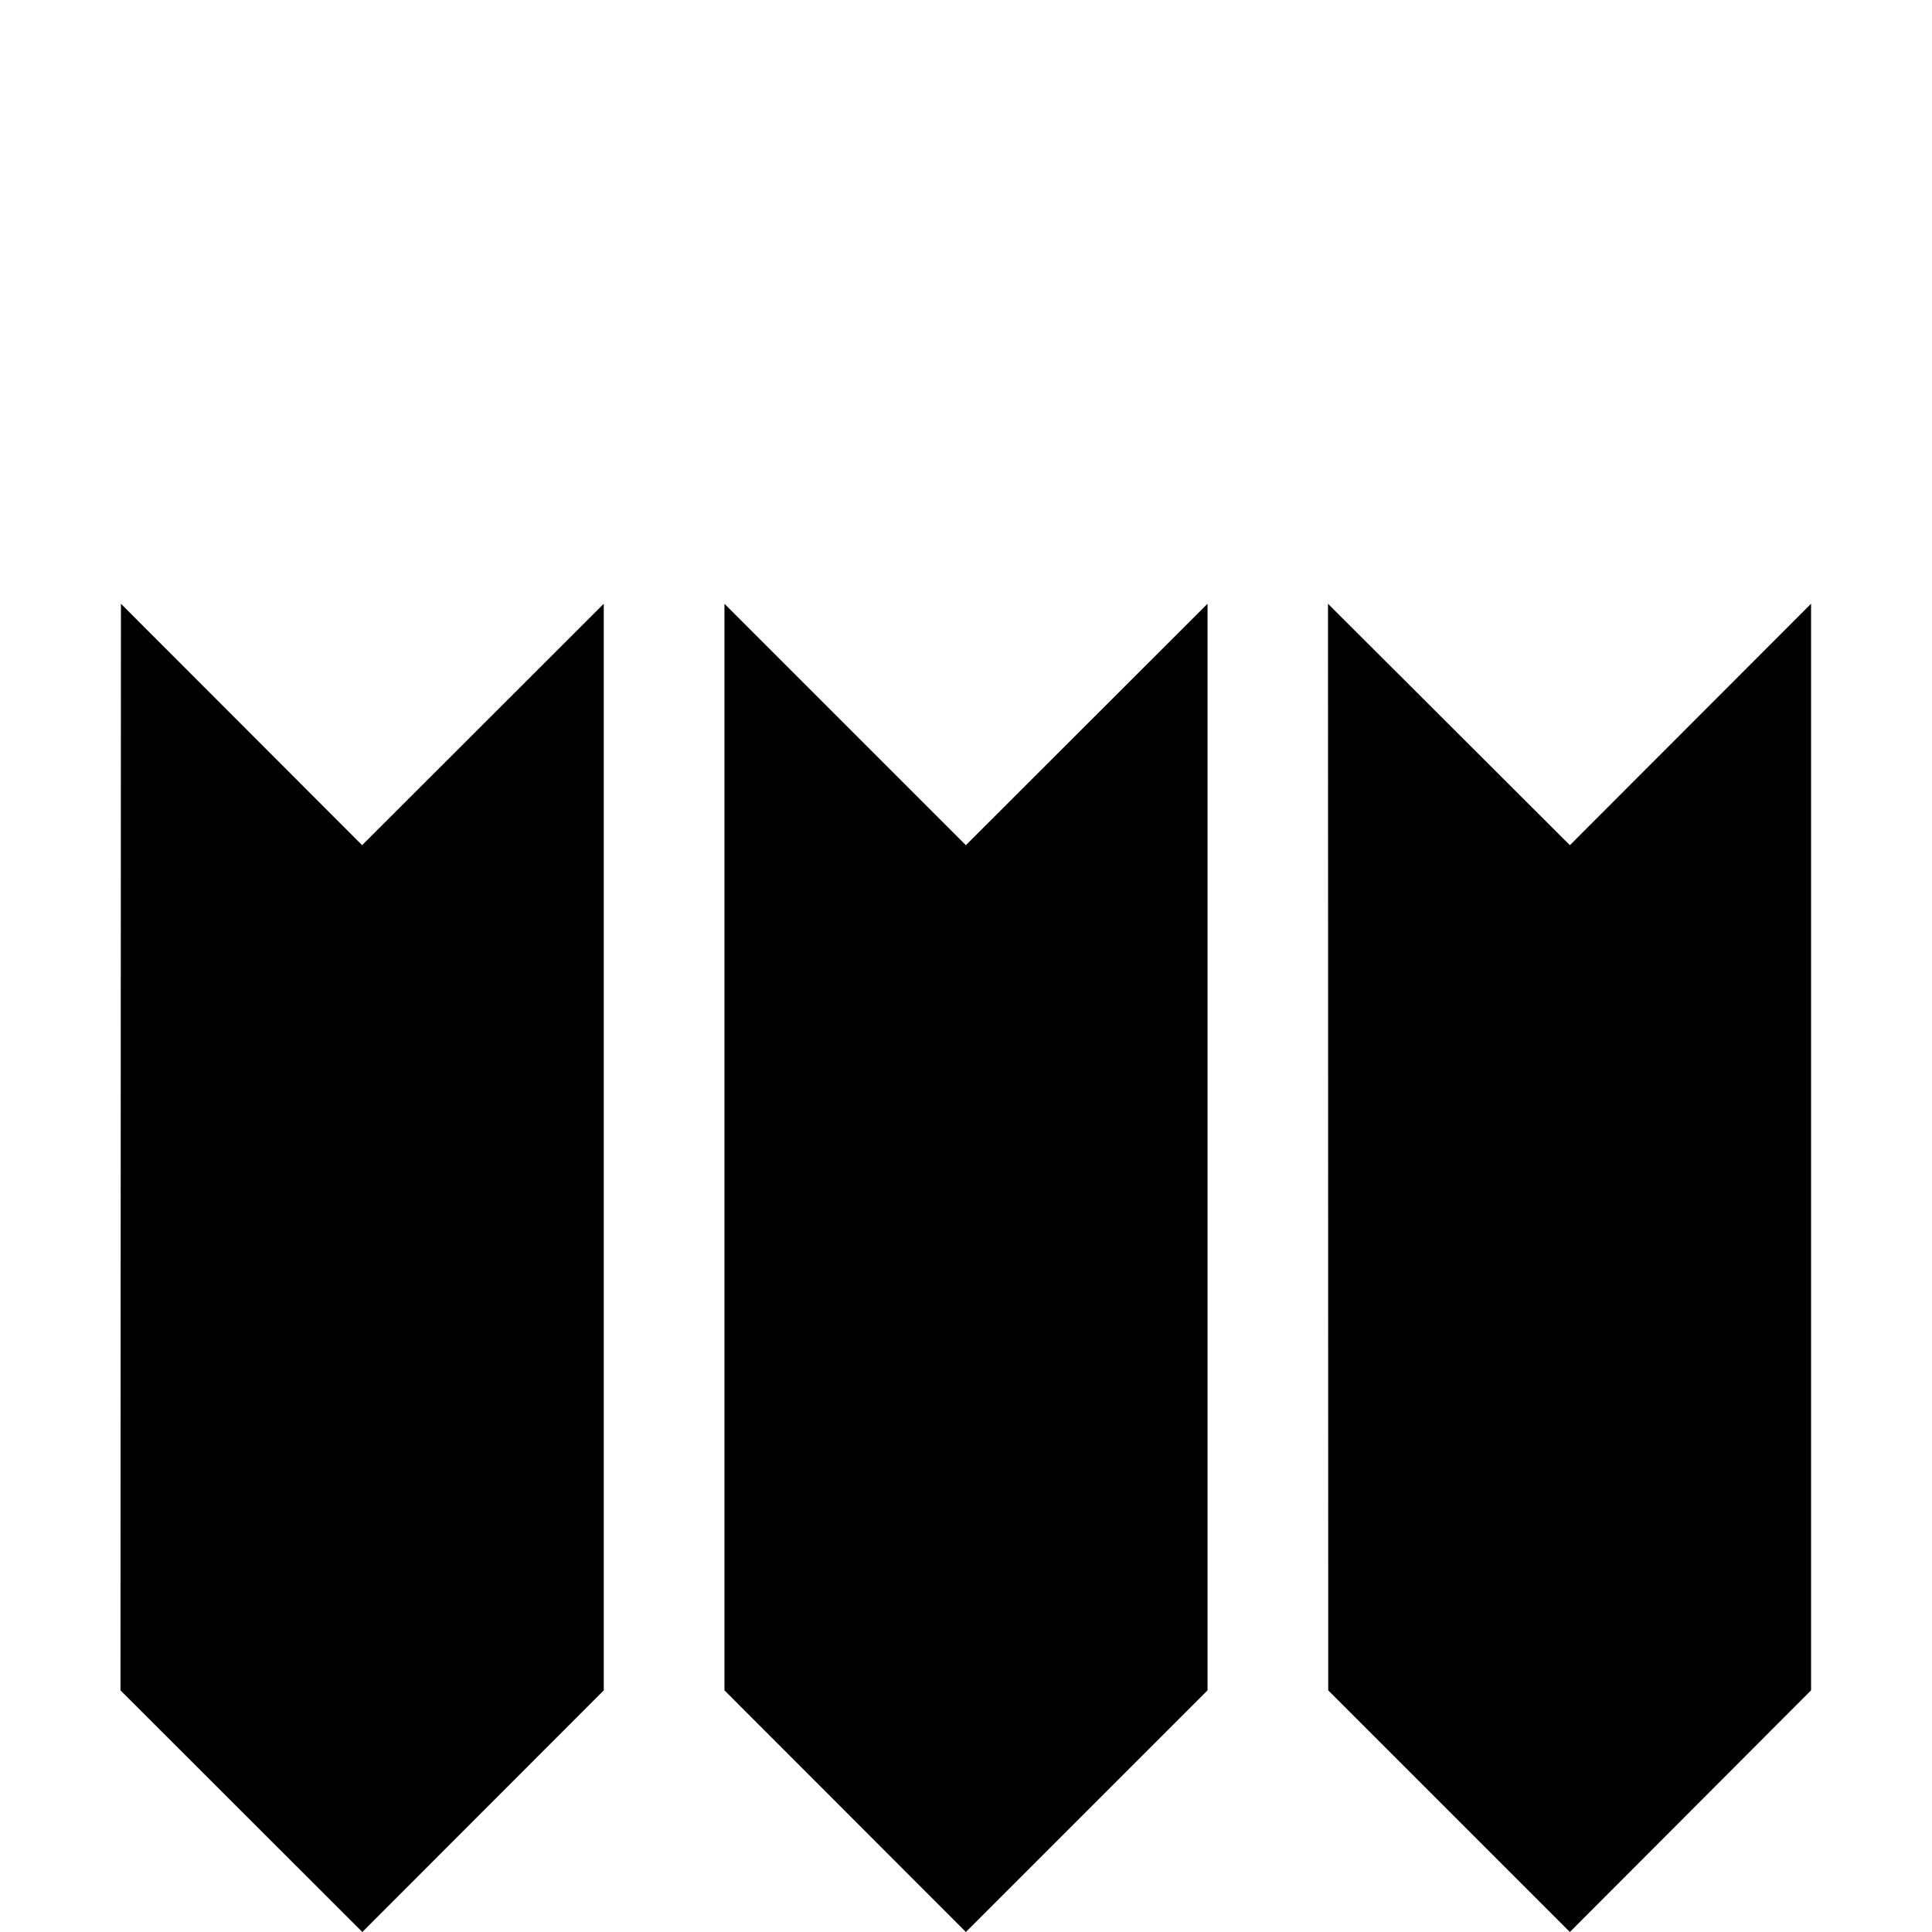 <svg width="32" height="32" viewBox="0 0 8.467 8.467" xmlns="http://www.w3.org/2000/svg"><path style="fill:#000;stroke:none;stroke-width:.265px;stroke-linecap:butt;stroke-linejoin:miter;stroke-opacity:1" d="m.53 2.646 1.057 1.058 1.059-1.058v4.762L1.588 8.467.528 7.408Zm2.645 0 1.058 1.058 1.059-1.058v4.762L4.233 8.467 3.175 7.408Zm2.645 0 1.06 1.058 1.057-1.058v4.762L6.88 8.467 5.821 7.408Z"/></svg>